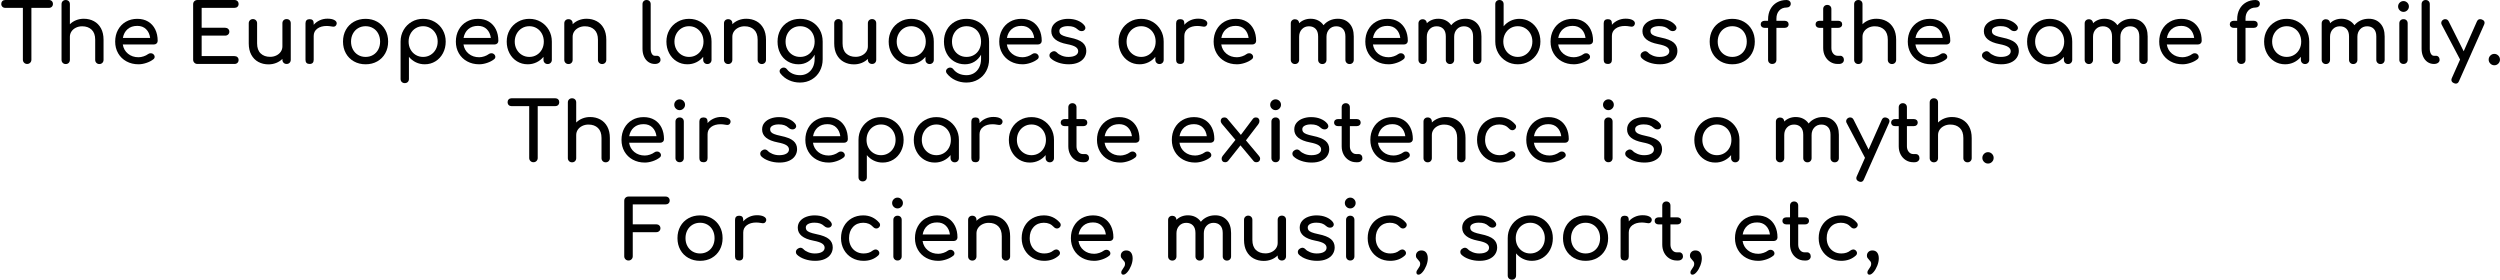 <svg xmlns="http://www.w3.org/2000/svg" xmlns:xlink="http://www.w3.org/1999/xlink" width="733" height="82" viewBox="0 0 30526 3415"><defs><path id="s6:comfortaa-bold:152" d="M598-781Q619-781 632.50-767.50Q646-754 646-733Q646-712 632.50-698.50Q619-685 598-685L383-685L383-52Q383-30 368-15Q353 0 331 0Q309 0 294-15Q279-30 279-52L279-685L63-685Q42-685 28.50-698.50Q15-712 15-733Q15-754 28.50-767.50Q42-781 63-781L598-781Z"/><path id="s6:comfortaa-bold:264" d="M362-552Q431-552 486-522Q541-492 572-434.50Q603-377 603-296L603-50Q603-28 588.50-13.50Q574 1 552 1Q530 1 515.50-13.50Q501-28 501-50L501-296Q501-377 457.50-418.50Q414-460 342-460Q300-460 265.50-443Q231-426 211.50-397Q192-368 192-332L192-50Q192-28 178-13.50Q164 1 141 1Q119 1 104.50-13.50Q90-28 90-50L90-730Q90-753 104.50-767Q119-781 141-781Q164-781 178-767Q192-753 192-730L192-485Q224-517 268-534.50Q312-552 362-552Z"/><path id="s6:comfortaa-bold:236" d="M581-282Q581-263 568-250.50Q555-238 535-238L155-238Q166-168 218.50-125Q271-82 347-82Q377-82 409.50-93Q442-104 463-120Q477-131 496-131Q515-131 526-121Q544-106 544-87Q544-69 528-57Q494-30 443.50-13Q393 4 347 4Q265 4 200-31.50Q135-67 98.50-130Q62-193 62-273Q62-353 96.50-416.50Q131-480 192.50-515.50Q254-551 332-551Q409-551 465-517Q521-483 551-422Q581-361 581-282M332-465Q259-465 213.50-425Q168-385 156-318L489-318Q480-385 439-425Q398-465 332-465Z"/><path id="s6:comfortaa-bold:3" d=""/><path id="s6:comfortaa-bold:42" d="M152 0Q130 0 115-15Q100-30 100-52L100-729Q100-752 115-766.50Q130-781 152-781L604-781Q627-781 641-767.50Q655-754 655-732Q655-711 641-698Q627-685 604-685L204-685L204-442L491-442Q513-442 527.50-428.50Q542-415 542-394Q542-373 527.50-359.50Q513-346 491-346L204-346L204-96L604-96Q627-96 641-83Q655-70 655-49Q655-27 641-13.50Q627 0 604 0L152 0Z"/><path id="s6:comfortaa-bold:355" d="M541-548Q564-548 578-534Q592-520 592-497L592-51Q592-29 578-14.50Q564 0 541 0Q519 0 504.50-14.50Q490-29 490-51L490-62Q458-30 414-12.50Q370 5 320 5Q251 5 196-25Q141-55 110-112.50Q79-170 79-251L79-497Q79-519 93.50-533.50Q108-548 130-548Q152-548 166.50-533.50Q181-519 181-497L181-251Q181-170 224.50-128.50Q268-87 340-87Q382-87 416.50-104Q451-121 470.50-150Q490-179 490-215L490-497Q490-520 504.50-534Q519-548 541-548Z"/><path id="s6:comfortaa-bold:336" d="M358-553Q411-553 441-537Q471-521 471-497Q471-490 470-487Q461-455 430-455Q425-455 415-457Q375-464 350-464Q278-464 234-431Q190-398 190-342L190-50Q190-26 177.50-13Q165 0 140 0Q116 0 103-12.50Q90-25 90-50L90-497Q90-521 103-534Q116-547 140-547Q190-547 190-497L190-478Q220-513 264-533Q308-553 358-553Z"/><path id="s6:comfortaa-bold:302" d="M338 4Q258 4 195-31.50Q132-67 97-130Q62-193 62-273Q62-354 97-417Q132-480 195-515.50Q258-551 338-551Q417-551 479.50-515.50Q542-480 577.50-417Q613-354 613-273Q613-193 578-130Q543-67 480.50-31.50Q418 4 338 4M338-86Q389-86 429.50-110Q470-134 492.50-176.50Q515-219 515-273Q515-327 492.50-370Q470-413 429.50-437Q389-461 338-461Q287-461 246.50-437Q206-413 183-370Q160-327 160-273Q160-219 183-176.50Q206-134 246.50-110Q287-86 338-86Z"/><path id="s6:comfortaa-bold:333" d="M365-551Q442-551 505.50-514.50Q569-478 605-414.50Q641-351 641-273Q641-195 607.50-131.50Q574-68 515.50-32Q457 4 385 4Q327 4 277-20Q227-44 192-87L192 183Q192 206 178 220Q164 234 141 234Q119 234 104.50 220Q90 206 90 183L90-273Q90-351 126.50-414.50Q163-478 225.50-514.50Q288-551 365-551M365-86Q415-86 455.50-110.50Q496-135 519.50-177.50Q543-220 543-273Q543-326 519.50-369Q496-412 455.50-436.50Q415-461 365-461Q315-461 274.50-436.50Q234-412 211-369Q188-326 188-273Q188-220 211-177.50Q234-135 274.50-110.50Q315-86 365-86Z"/><path id="s6:comfortaa-bold:198" d="M338-551Q415-551 477.50-514.50Q540-478 576.50-414.50Q613-351 613-273L613-50Q613-28 598.50-13.50Q584 1 562 1Q540 1 525.50-13.50Q511-28 511-50L511-87Q476-44 426-20Q376 4 318 4Q246 4 187.50-32Q129-68 95.50-131.50Q62-195 62-273Q62-351 98-414.50Q134-478 197.50-514.50Q261-551 338-551M338-86Q388-86 428.50-110.50Q469-135 492-177.50Q515-220 515-273Q515-326 492-369Q469-412 428.50-436.50Q388-461 338-461Q288-461 247.50-436.50Q207-412 183.50-369Q160-326 160-273Q160-220 183.50-177.50Q207-135 247.50-110.50Q288-86 338-86Z"/><path id="s6:comfortaa-bold:296" d="M362-552Q431-552 486-522Q541-492 572-434.50Q603-377 603-296L603-50Q603-28 588.50-13.50Q574 1 552 1Q530 1 515.50-13.50Q501-28 501-50L501-296Q501-377 457.50-418.50Q414-460 342-460Q300-460 265.50-443Q231-426 211.50-397Q192-368 192-332L192-50Q192-28 178-13.50Q164 1 141 1Q119 1 104.50-13.50Q90-28 90-50L90-496Q90-519 104.50-533Q119-547 141-547Q164-547 178-533Q192-519 192-496L192-485Q224-517 268-534.50Q312-552 362-552Z"/><path id="s6:comfortaa-bold:289" d="M220 0Q177 0 142.50-23.50Q108-47 89-89.50Q70-132 70-185L70-731Q70-753 84-767Q98-781 120-781Q142-781 156-767Q170-753 170-731L170-185Q170-148 184-124Q198-100 220-100L245-100Q265-100 277.50-86Q290-72 290-50Q290-28 271-14Q252 0 222 0L220 0Z"/><path id="s6:comfortaa-bold:258" d="M338-551Q417-551 479.50-515.50Q542-480 577.50-417Q613-354 613-273L613-57Q613 22 578 87Q543 152 479.50 189.50Q416 227 336 227Q264 227 202 198.50Q140 170 98 117Q87 103 87 89Q87 68 108 53Q122 44 136 44Q161 44 177 65Q204 100 245 118.50Q286 137 338 137Q387 137 427 113.50Q467 90 491 44.50Q515-1 515-64L515-113Q484-58 433-27Q382 4 318 4Q244 4 185.50-31.50Q127-67 94.50-130Q62-193 62-273Q62-354 97-417Q132-480 195-515.50Q258-551 338-551M338-86Q389-86 429.50-110Q470-134 492.50-176.50Q515-219 515-273Q515-327 492.50-370Q470-413 429.50-437Q389-461 338-461Q287-461 246.50-437Q206-413 183-370Q160-327 160-273Q160-219 183-176.50Q206-134 246.50-110Q287-86 338-86Z"/><path id="s6:comfortaa-bold:342" d="M289 4Q221 4 161-17Q101-38 67-72Q54-85 54-103Q54-127 74-142Q93-156 109-156Q129-156 147-138Q166-117 204-101.50Q242-86 285-86Q342-86 373.50-105Q405-124 405-156Q405-187 374-207.50Q343-228 269-242Q77-279 77-400Q77-449 106-483Q135-517 182-534Q229-551 282-551Q347-551 398.50-530Q450-509 480-472Q493-456 493-440Q493-423 476-409Q465-401 448-401Q422-401 401-420Q376-443 348-452.50Q320-462 280-462Q234-462 204.50-446.50Q175-431 175-403Q175-383 185-369.50Q195-356 223-344.50Q251-333 304-322Q413-300 458.50-261Q504-222 504-160Q504-114 479-76.50Q454-39 405.50-17.50Q357 4 289 4Z"/><path id="s6:comfortaa-bold:295" d="M665-552Q752-552 805.50-495Q859-438 859-336L859-50Q859-28 845-13.50Q831 1 808 1Q786 1 771.50-13.50Q757-28 757-50L757-336Q757-397 726.50-428.50Q696-460 645-460Q593-460 559.50-424Q526-388 526-332L526-50Q526-28 512-13.50Q498 1 475 1Q453 1 438.50-13.50Q424-28 424-50L424-336Q424-397 393.50-428.50Q363-460 312-460Q259-460 225.50-424Q192-388 192-332L192-50Q192-28 178-13.50Q164 1 141 1Q119 1 104.50-13.50Q90-28 90-50L90-495Q90-518 104.50-532Q119-546 141-546Q163-546 177-532.50Q191-519 192-497Q218-523 254-537.50Q290-552 332-552Q383-552 423.50-531.50Q464-511 490-473Q520-510 565-531Q610-552 665-552Z"/><path id="s6:comfortaa-bold:225" d="M385-551Q457-551 515.50-515Q574-479 607.50-415.50Q641-352 641-274Q641-196 605-132.50Q569-69 505.50-32.50Q442 4 365 4Q288 4 225.50-32.50Q163-69 126.50-132.50Q90-196 90-274L90-730Q90-753 104.50-767Q119-781 141-781Q164-781 178-767Q192-753 192-730L192-460Q227-503 277-527Q327-551 385-551M365-86Q415-86 455.50-110.50Q496-135 519.50-178Q543-221 543-274Q543-327 519.50-369.50Q496-412 455.50-436.50Q415-461 365-461Q315-461 274.50-436.50Q234-412 211-369.50Q188-327 188-274Q188-221 211-178Q234-135 274.50-110.50Q315-86 365-86Z"/><path id="s6:comfortaa-bold:257" d="M326-689Q270-689 236-652Q202-615 202-554L202-527L304-527Q325-527 338-515Q351-503 351-483Q351-465 338-453Q325-441 304-441L202-441L202-51Q202-28 188-14Q174 0 149 0Q129 0 114.50-14Q100-28 100-51L100-441L57-441Q36-441 23-453Q10-465 10-483Q10-503 23-515Q36-527 57-527L100-527L100-544Q100-615 128.50-668.50Q157-722 208.50-751.50Q260-781 326-781Q348-781 362.50-768Q377-755 377-735Q377-715 362.50-702Q348-689 326-689Z"/><path id="s6:comfortaa-bold:350" d="M323-100Q341-100 353.50-86Q366-72 366-50Q366-28 349.50-14Q333 0 307 0L289 0Q240 0 199.50-25.50Q159-51 136-95Q113-139 113-194L113-441L67-441Q46-441 33-453Q20-465 20-483Q20-503 33-515Q46-527 67-527L113-527L113-671Q113-693 127-707Q141-721 163-721Q185-721 199-707Q213-693 213-671L213-527L298-527Q319-527 332-515Q345-503 345-483Q345-465 332-453Q319-441 298-441L213-441L213-194Q213-154 235-127Q257-100 289-100L323-100Z"/><path id="s6:comfortaa-bold:267" d="M151 0Q129 0 114.50-14.50Q100-29 100-51L100-496Q100-519 114.50-533Q129-547 151-547Q174-547 188-533Q202-519 202-496L202-51Q202-29 188-14.50Q174 0 151 0M151-636Q124-636 104.50-655.50Q85-675 85-702Q85-729 104.50-748.50Q124-768 151-768Q178-768 197.50-748.50Q217-729 217-702Q217-675 197.50-655.50Q178-636 151-636Z"/><path id="s6:comfortaa-bold:383" d="M508-542Q539-530 539-503Q539-493 533-479L227 209Q215 240 188 240Q178 240 164 234Q134 221 134 195Q134 183 140 171L240-54L15-481Q10-490 10-502Q10-515 18-526Q26-537 39-543Q48-547 59-547Q87-547 101-519L284-155L445-518Q458-547 484-547Q497-547 508-542Z"/><path id="s6:comfortaa-bold:690" d="M119 16Q91 16 70.50-4.50Q50-25 50-53Q50-82 70.50-102.50Q91-123 119-123Q147-123 167.50-102.50Q188-82 188-53Q188-25 168-4.50Q148 16 119 16Z"/><path id="s6:comfortaa-bold:382" d="M505-77Q519-62 519-42Q519-24 506.50-12Q494 0 474 0Q450 0 438-16L279-206L128-16Q113 0 92 0Q72 0 60.50-12Q49-24 49-42Q49-62 63-79L218-273L53-468Q38-486 38-506Q38-523 49.50-535Q61-547 82-547Q106-547 120-530L284-334L431-530Q444-547 468-547Q488-547 499.50-534.50Q511-522 511-504Q511-482 497-464L346-267L505-77Z"/><path id="s6:comfortaa-bold:226" d="M338 4Q259 4 196-32Q133-68 97.50-131.50Q62-195 62-273Q62-353 96.50-416.50Q131-480 193-515.50Q255-551 333-551Q451-551 529-461Q539-450 539-435Q539-413 517-398Q507-391 494-391Q471-391 455-409Q430-436 400.50-448.50Q371-461 333-461Q256-461 208-409.50Q160-358 160-273Q160-219 182.50-176.50Q205-134 245.50-110Q286-86 338-86Q406-86 448-121Q467-135 485-135Q499-135 511-126Q530-110 530-90Q530-75 518-63Q446 4 338 4Z"/><path id="s6:comfortaa-bold:62" d="M89 0Q67 0 52-15Q37-30 37-52L37-729Q37-752 52-766.50Q67-781 89-781L541-781Q564-781 578-767.50Q592-754 592-732Q592-711 578-698Q564-685 541-685L141-685L141-442L428-442Q450-442 464.50-428.50Q479-415 479-394Q479-373 464.50-359.50Q450-346 428-346L141-346L141-52Q141-30 126-15Q111 0 89 0Z"/><path id="s6:comfortaa-bold:683" d="M117-123Q155-123 175-97Q195-71 195-25Q195 16 176.50 63Q158 110 131 141.50Q104 173 81 173Q69 173 62.50 165.50Q56 158 56 147Q56 135 61 124.50Q66 114 77 100Q90 82 96 69.50Q102 57 102 40Q102 25 95.50 14.50Q89 4 77-8Q64-21 57-32Q50-43 50-60Q50-87 68.50-105Q87-123 117-123Z"/></defs><g id="line-0"><use x="0" y="781" xlink:href="#s6:comfortaa-bold:152"/><use x="661" y="781" xlink:href="#s6:comfortaa-bold:264"/><use x="1344" y="781" xlink:href="#s6:comfortaa-bold:236"/><use x="1965" y="781" xlink:href="#s6:comfortaa-bold:3"/><use x="2258" y="781" xlink:href="#s6:comfortaa-bold:42"/><use x="2958" y="781" xlink:href="#s6:comfortaa-bold:355"/><use x="3640" y="781" xlink:href="#s6:comfortaa-bold:336"/><use x="4126" y="781" xlink:href="#s6:comfortaa-bold:302"/><use x="4801" y="781" xlink:href="#s6:comfortaa-bold:333"/><use x="5504" y="781" xlink:href="#s6:comfortaa-bold:236"/><use x="6125" y="781" xlink:href="#s6:comfortaa-bold:198"/><use x="6800" y="781" xlink:href="#s6:comfortaa-bold:296"/><use x="7482" y="781" xlink:href="#s6:comfortaa-bold:3"/><use x="7775" y="781" xlink:href="#s6:comfortaa-bold:289"/><use x="8075" y="781" xlink:href="#s6:comfortaa-bold:198"/><use x="8750" y="781" xlink:href="#s6:comfortaa-bold:296"/><use x="9432" y="781" xlink:href="#s6:comfortaa-bold:258"/><use x="10107" y="781" xlink:href="#s6:comfortaa-bold:355"/><use x="10789" y="781" xlink:href="#s6:comfortaa-bold:198"/><use x="11464" y="781" xlink:href="#s6:comfortaa-bold:258"/><use x="12139" y="781" xlink:href="#s6:comfortaa-bold:236"/><use x="12760" y="781" xlink:href="#s6:comfortaa-bold:342"/><use x="13303" y="781" xlink:href="#s6:comfortaa-bold:3"/><use x="13596" y="781" xlink:href="#s6:comfortaa-bold:198"/><use x="14271" y="781" xlink:href="#s6:comfortaa-bold:336"/><use x="14757" y="781" xlink:href="#s6:comfortaa-bold:236"/><use x="15378" y="781" xlink:href="#s6:comfortaa-bold:3"/><use x="15671" y="781" xlink:href="#s6:comfortaa-bold:295"/><use x="16609" y="781" xlink:href="#s6:comfortaa-bold:236"/><use x="17230" y="781" xlink:href="#s6:comfortaa-bold:295"/><use x="18168" y="781" xlink:href="#s6:comfortaa-bold:225"/><use x="18871" y="781" xlink:href="#s6:comfortaa-bold:236"/><use x="19492" y="781" xlink:href="#s6:comfortaa-bold:336"/><use x="19978" y="781" xlink:href="#s6:comfortaa-bold:342"/><use x="20521" y="781" xlink:href="#s6:comfortaa-bold:3"/><use x="20814" y="781" xlink:href="#s6:comfortaa-bold:302"/><use x="21489" y="781" xlink:href="#s6:comfortaa-bold:257"/><use x="21856" y="781" xlink:href="#s6:comfortaa-bold:3"/><use x="22149" y="781" xlink:href="#s6:comfortaa-bold:350"/><use x="22550" y="781" xlink:href="#s6:comfortaa-bold:264"/><use x="23233" y="781" xlink:href="#s6:comfortaa-bold:236"/><use x="23854" y="781" xlink:href="#s6:comfortaa-bold:3"/><use x="24147" y="781" xlink:href="#s6:comfortaa-bold:342"/><use x="24690" y="781" xlink:href="#s6:comfortaa-bold:198"/><use x="25365" y="781" xlink:href="#s6:comfortaa-bold:295"/><use x="26303" y="781" xlink:href="#s6:comfortaa-bold:236"/><use x="26924" y="781" xlink:href="#s6:comfortaa-bold:3"/><use x="27217" y="781" xlink:href="#s6:comfortaa-bold:257"/><use x="27584" y="781" xlink:href="#s6:comfortaa-bold:198"/><use x="28259" y="781" xlink:href="#s6:comfortaa-bold:295"/><use x="29197" y="781" xlink:href="#s6:comfortaa-bold:267"/><use x="29499" y="781" xlink:href="#s6:comfortaa-bold:289"/><use x="29799" y="781" xlink:href="#s6:comfortaa-bold:383"/><use x="30338" y="781" xlink:href="#s6:comfortaa-bold:690"/></g><g id="line-1"><use x="6182.5" y="1981" xlink:href="#s6:comfortaa-bold:152"/><use x="6843.5" y="1981" xlink:href="#s6:comfortaa-bold:264"/><use x="7526.5" y="1981" xlink:href="#s6:comfortaa-bold:236"/><use x="8147.5" y="1981" xlink:href="#s6:comfortaa-bold:267"/><use x="8449.5" y="1981" xlink:href="#s6:comfortaa-bold:336"/><use x="8935.5" y="1981" xlink:href="#s6:comfortaa-bold:3"/><use x="9228.5" y="1981" xlink:href="#s6:comfortaa-bold:342"/><use x="9771.5" y="1981" xlink:href="#s6:comfortaa-bold:236"/><use x="10392.5" y="1981" xlink:href="#s6:comfortaa-bold:333"/><use x="11095.5" y="1981" xlink:href="#s6:comfortaa-bold:198"/><use x="11770.5" y="1981" xlink:href="#s6:comfortaa-bold:336"/><use x="12256.5" y="1981" xlink:href="#s6:comfortaa-bold:198"/><use x="12931.5" y="1981" xlink:href="#s6:comfortaa-bold:350"/><use x="13332.5" y="1981" xlink:href="#s6:comfortaa-bold:236"/><use x="13953.5" y="1981" xlink:href="#s6:comfortaa-bold:3"/><use x="14246.5" y="1981" xlink:href="#s6:comfortaa-bold:236"/><use x="14867.5" y="1981" xlink:href="#s6:comfortaa-bold:382"/><use x="15424.5" y="1981" xlink:href="#s6:comfortaa-bold:267"/><use x="15726.5" y="1981" xlink:href="#s6:comfortaa-bold:342"/><use x="16269.5" y="1981" xlink:href="#s6:comfortaa-bold:350"/><use x="16670.5" y="1981" xlink:href="#s6:comfortaa-bold:236"/><use x="17291.5" y="1981" xlink:href="#s6:comfortaa-bold:296"/><use x="17973.5" y="1981" xlink:href="#s6:comfortaa-bold:226"/><use x="18574.5" y="1981" xlink:href="#s6:comfortaa-bold:236"/><use x="19195.5" y="1981" xlink:href="#s6:comfortaa-bold:3"/><use x="19488.5" y="1981" xlink:href="#s6:comfortaa-bold:267"/><use x="19790.5" y="1981" xlink:href="#s6:comfortaa-bold:342"/><use x="20333.5" y="1981" xlink:href="#s6:comfortaa-bold:3"/><use x="20626.5" y="1981" xlink:href="#s6:comfortaa-bold:198"/><use x="21301.5" y="1981" xlink:href="#s6:comfortaa-bold:3"/><use x="21594.5" y="1981" xlink:href="#s6:comfortaa-bold:295"/><use x="22532.5" y="1981" xlink:href="#s6:comfortaa-bold:383"/><use x="23071.5" y="1981" xlink:href="#s6:comfortaa-bold:350"/><use x="23472.5" y="1981" xlink:href="#s6:comfortaa-bold:264"/><use x="24155.5" y="1981" xlink:href="#s6:comfortaa-bold:690"/></g><g id="line-2"><use x="7585" y="3181" xlink:href="#s6:comfortaa-bold:62"/><use x="8210" y="3181" xlink:href="#s6:comfortaa-bold:302"/><use x="8885" y="3181" xlink:href="#s6:comfortaa-bold:336"/><use x="9371" y="3181" xlink:href="#s6:comfortaa-bold:3"/><use x="9664" y="3181" xlink:href="#s6:comfortaa-bold:342"/><use x="10207" y="3181" xlink:href="#s6:comfortaa-bold:226"/><use x="10808" y="3181" xlink:href="#s6:comfortaa-bold:267"/><use x="11110" y="3181" xlink:href="#s6:comfortaa-bold:236"/><use x="11731" y="3181" xlink:href="#s6:comfortaa-bold:296"/><use x="12413" y="3181" xlink:href="#s6:comfortaa-bold:226"/><use x="13014" y="3181" xlink:href="#s6:comfortaa-bold:236"/><use x="13635" y="3181" xlink:href="#s6:comfortaa-bold:683"/><use x="13880" y="3181" xlink:href="#s6:comfortaa-bold:3"/><use x="14173" y="3181" xlink:href="#s6:comfortaa-bold:295"/><use x="15111" y="3181" xlink:href="#s6:comfortaa-bold:355"/><use x="15793" y="3181" xlink:href="#s6:comfortaa-bold:342"/><use x="16336" y="3181" xlink:href="#s6:comfortaa-bold:267"/><use x="16638" y="3181" xlink:href="#s6:comfortaa-bold:226"/><use x="17239" y="3181" xlink:href="#s6:comfortaa-bold:683"/><use x="17484" y="3181" xlink:href="#s6:comfortaa-bold:3"/><use x="17777" y="3181" xlink:href="#s6:comfortaa-bold:342"/><use x="18320" y="3181" xlink:href="#s6:comfortaa-bold:333"/><use x="19023" y="3181" xlink:href="#s6:comfortaa-bold:302"/><use x="19698" y="3181" xlink:href="#s6:comfortaa-bold:336"/><use x="20184" y="3181" xlink:href="#s6:comfortaa-bold:350"/><use x="20585" y="3181" xlink:href="#s6:comfortaa-bold:683"/><use x="20830" y="3181" xlink:href="#s6:comfortaa-bold:3"/><use x="21123" y="3181" xlink:href="#s6:comfortaa-bold:236"/><use x="21744" y="3181" xlink:href="#s6:comfortaa-bold:350"/><use x="22145" y="3181" xlink:href="#s6:comfortaa-bold:226"/><use x="22746" y="3181" xlink:href="#s6:comfortaa-bold:683"/></g></svg>